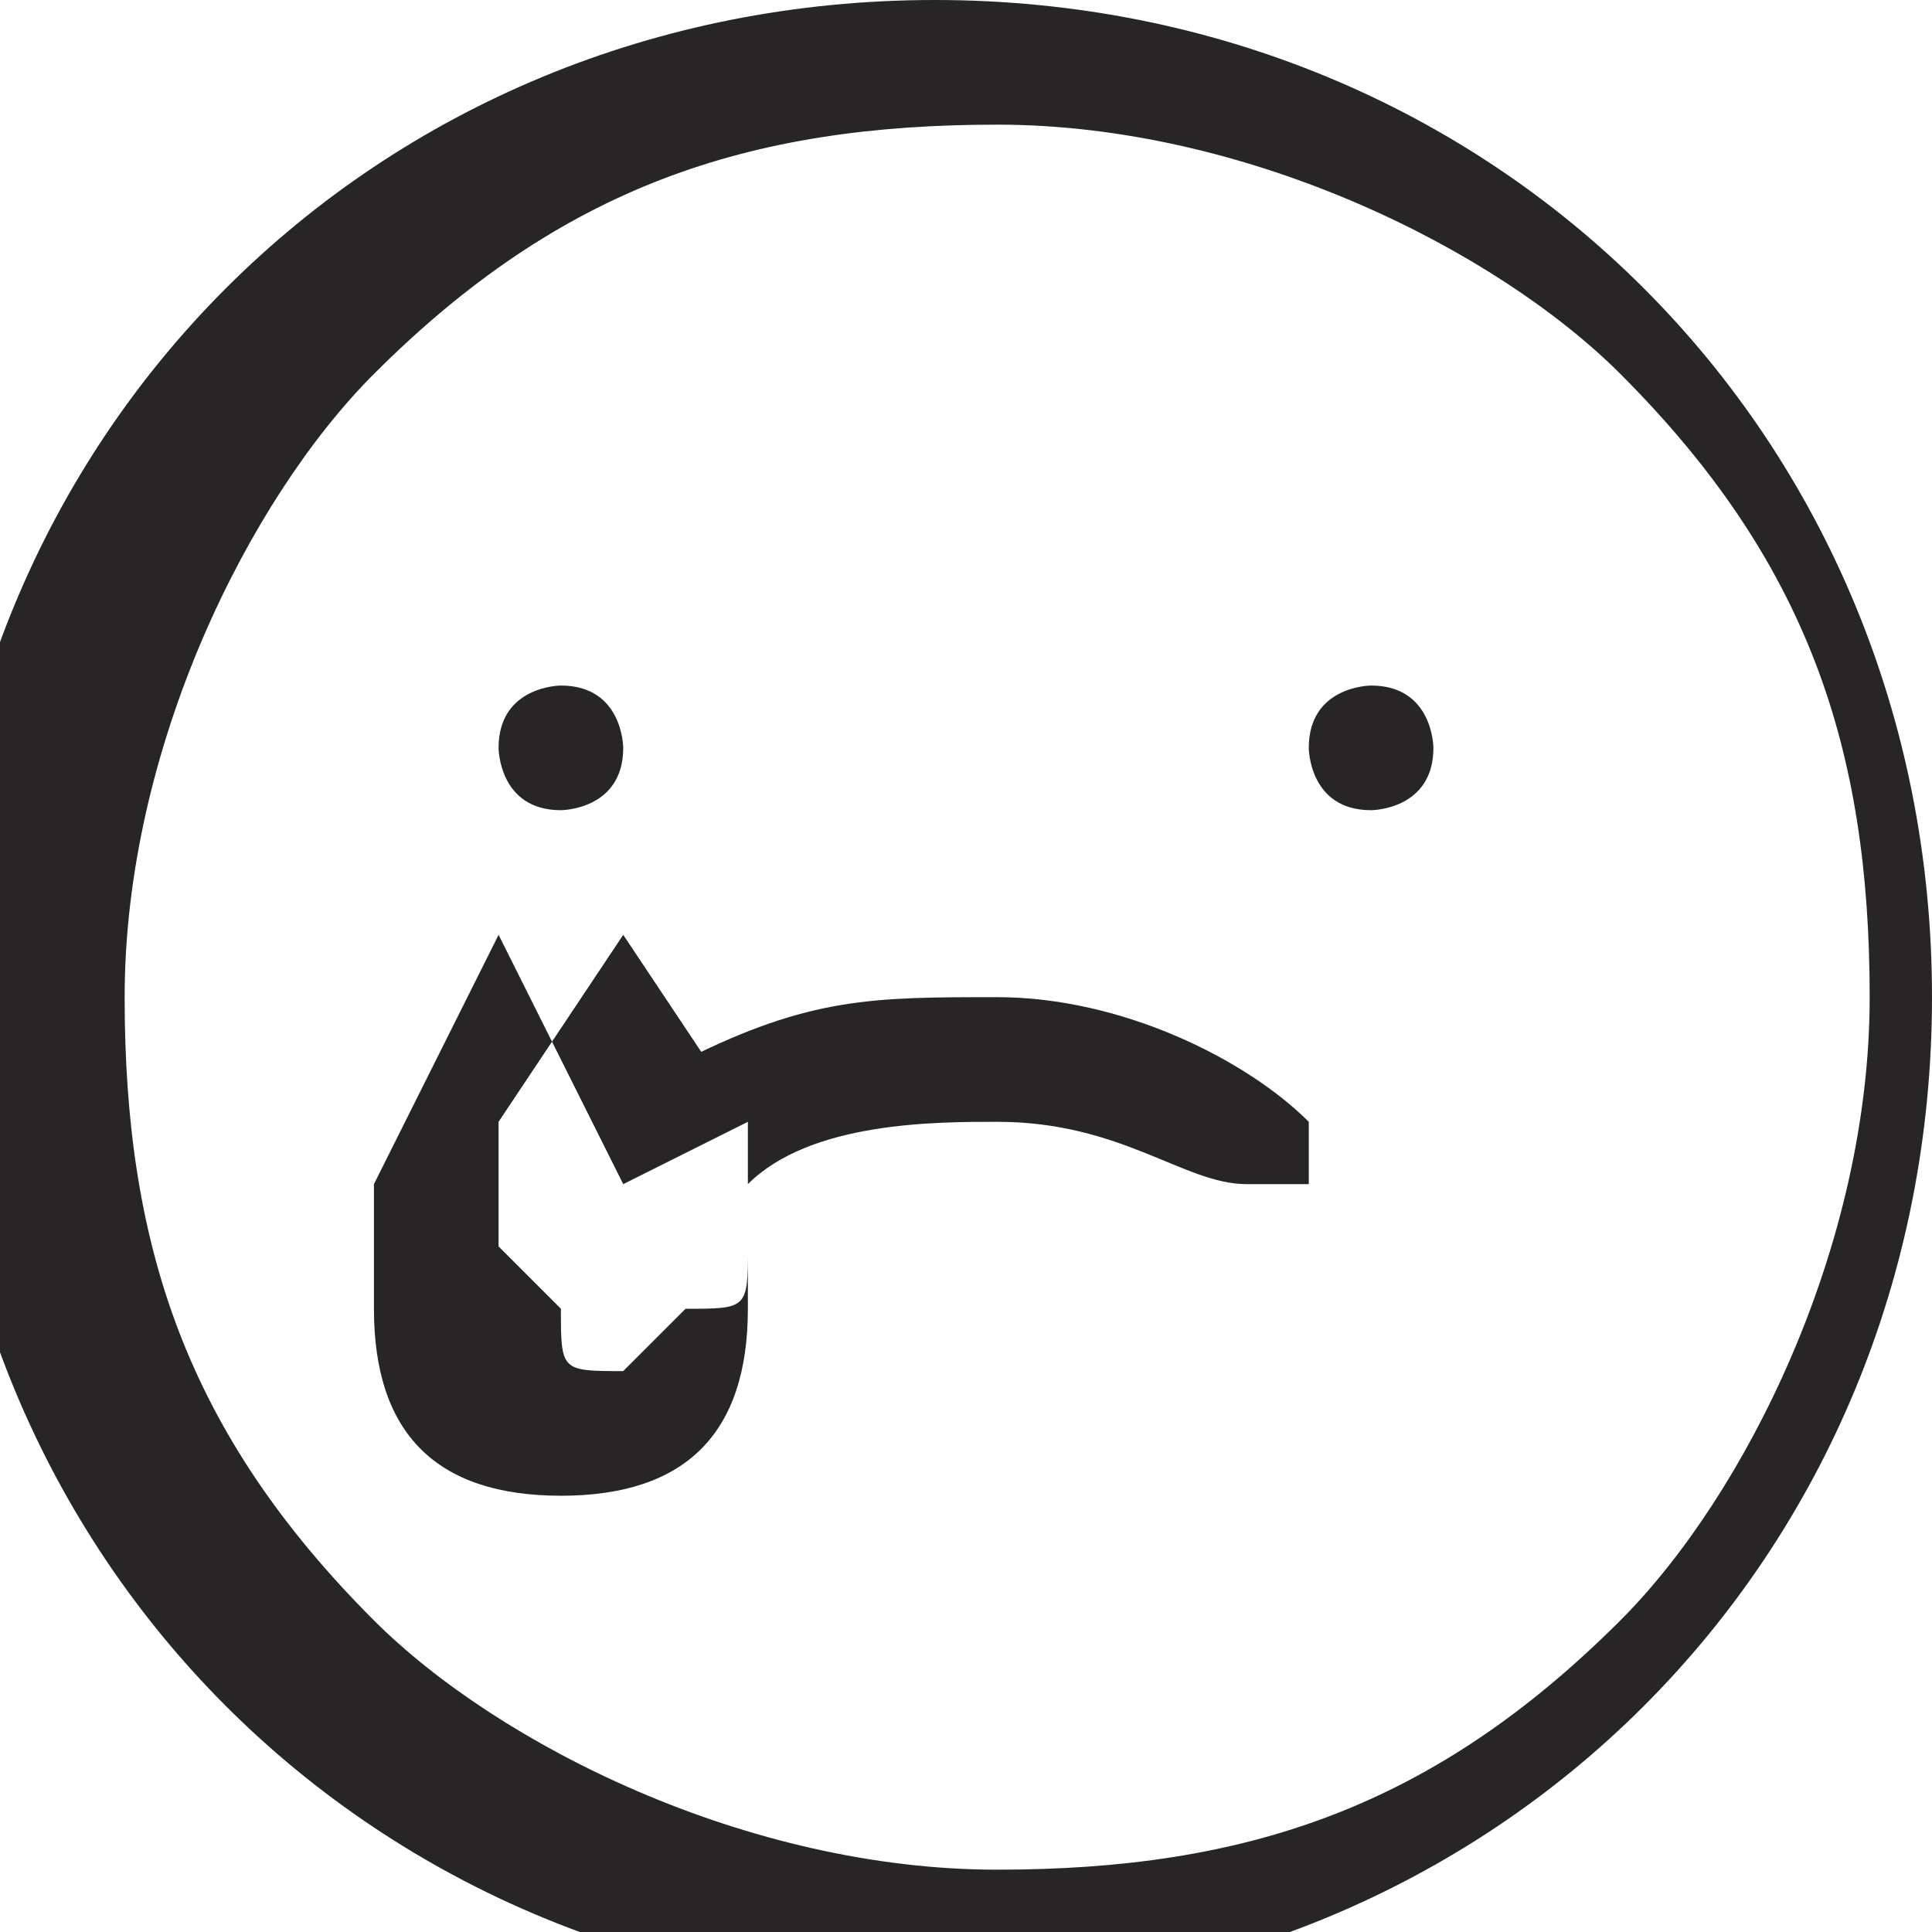 <?xml version="1.0" encoding="UTF-8"?>
<!DOCTYPE svg PUBLIC "-//W3C//DTD SVG 1.1//EN" "http://www.w3.org/Graphics/SVG/1.1/DTD/svg11.dtd">
<!-- Creator: CorelDRAW 2021 (64-Bit) -->
<svg xmlns="http://www.w3.org/2000/svg" xml:space="preserve" width="1.355mm" height="1.355mm" version="1.1" style="shape-rendering:geometricPrecision; text-rendering:geometricPrecision; image-rendering:optimizeQuality; fill-rule:evenodd; clip-rule:evenodd"
viewBox="0 0 0.31 0.31"
 xmlns:xlink="http://www.w3.org/1999/xlink"
 xmlns:xodm="http://www.corel.com/coreldraw/odm/2003">
 <defs>
  <style type="text/css">
   <![CDATA[
    .fil0 {fill:#272525;fill-rule:nonzero}
   ]]>
  </style>
 </defs>
 <g id="Layer_x0020_1">
  <g id="_1999572256960">
   <path class="fil0" d="M0.31 0.16l-0.01 0c0,0.04 -0.02,0.08 -0.04,0.1 -0.03,0.03 -0.06,0.04 -0.1,0.04 -0.04,0 -0.08,-0.02 -0.1,-0.04 -0.03,-0.03 -0.04,-0.06 -0.04,-0.1 0,-0.04 0.02,-0.08 0.04,-0.1 0.03,-0.03 0.06,-0.04 0.1,-0.04 0.04,0 0.08,0.02 0.1,0.04 0.03,0.03 0.04,0.06 0.04,0.1l0.01 0c0,-0.09 -0.07,-0.16 -0.16,-0.16 -0.09,0 -0.16,0.07 -0.16,0.16 0,0.09 0.07,0.16 0.16,0.16 0.09,-0 0.16,-0.07 0.16,-0.16l-0.01 0z"/>
   <path class="fil0" d="M0.08 0.12c0,-0.01 0.01,-0.01 0.01,-0.01 0.01,0 0.01,0.01 0.01,0.01 0,0.01 -0.01,0.01 -0.01,0.01 -0.01,0 -0.01,-0.01 -0.01,-0.01z"/>
   <path class="fil0" d="M0.21 0.12c0,-0.01 0.01,-0.01 0.01,-0.01 0.01,0 0.01,0.01 0.01,0.01 0,0.01 -0.01,0.01 -0.01,0.01 -0.01,0 -0.01,-0.01 -0.01,-0.01z"/>
   <path class="fil0" d="M0.1 0.19l0 -0 -0.02 -0.04c-0,-0 -0,-0 -0,-0 -0,0 -0,0 -0,0l-0.02 0.04 0 -0c-0,0 -0,0.01 -0,0.01 -0,0 -0,0.01 -0,0.01 0,0.02 0.01,0.03 0.03,0.03 0.02,0 0.03,-0.01 0.03,-0.03 0,-0 -0,-0 -0,-0 -0,-0 -0,-0 -0,-0.01 -0,-0 -0,-0 -0,-0.01l-0 -0 -0 0 -0 0c0,0 0,0.01 0,0.01 0,0 0,0 0,0 0,0 0,0 0,0 0,0.01 -0,0.01 -0.01,0.01 -0,0 -0.01,0.01 -0.01,0.01 -0.01,0 -0.01,-0 -0.01,-0.01 -0,-0 -0.01,-0.01 -0.01,-0.01 0,-0 0,-0 0,-0.01 0,-0 0,-0 0,-0.01l0 -0 0.02 -0.03 0.02 0.03 -0 -0 0 -0z"/>
   <path class="fil0" d="M0.12 0.19c0.01,-0.01 0.03,-0.01 0.04,-0.01 0.02,0 0.03,0.01 0.04,0.01 0,0 0.01,0 0.01,-0 0,-0 0,-0.01 -0,-0.01 -0.01,-0.01 -0.03,-0.02 -0.05,-0.02 -0.02,0 -0.03,0 -0.05,0.01 -0,0 -0,0.01 -0,0.01 0,0 0.01,0 0.01,0z"/>
  </g>
 </g>
</svg>
